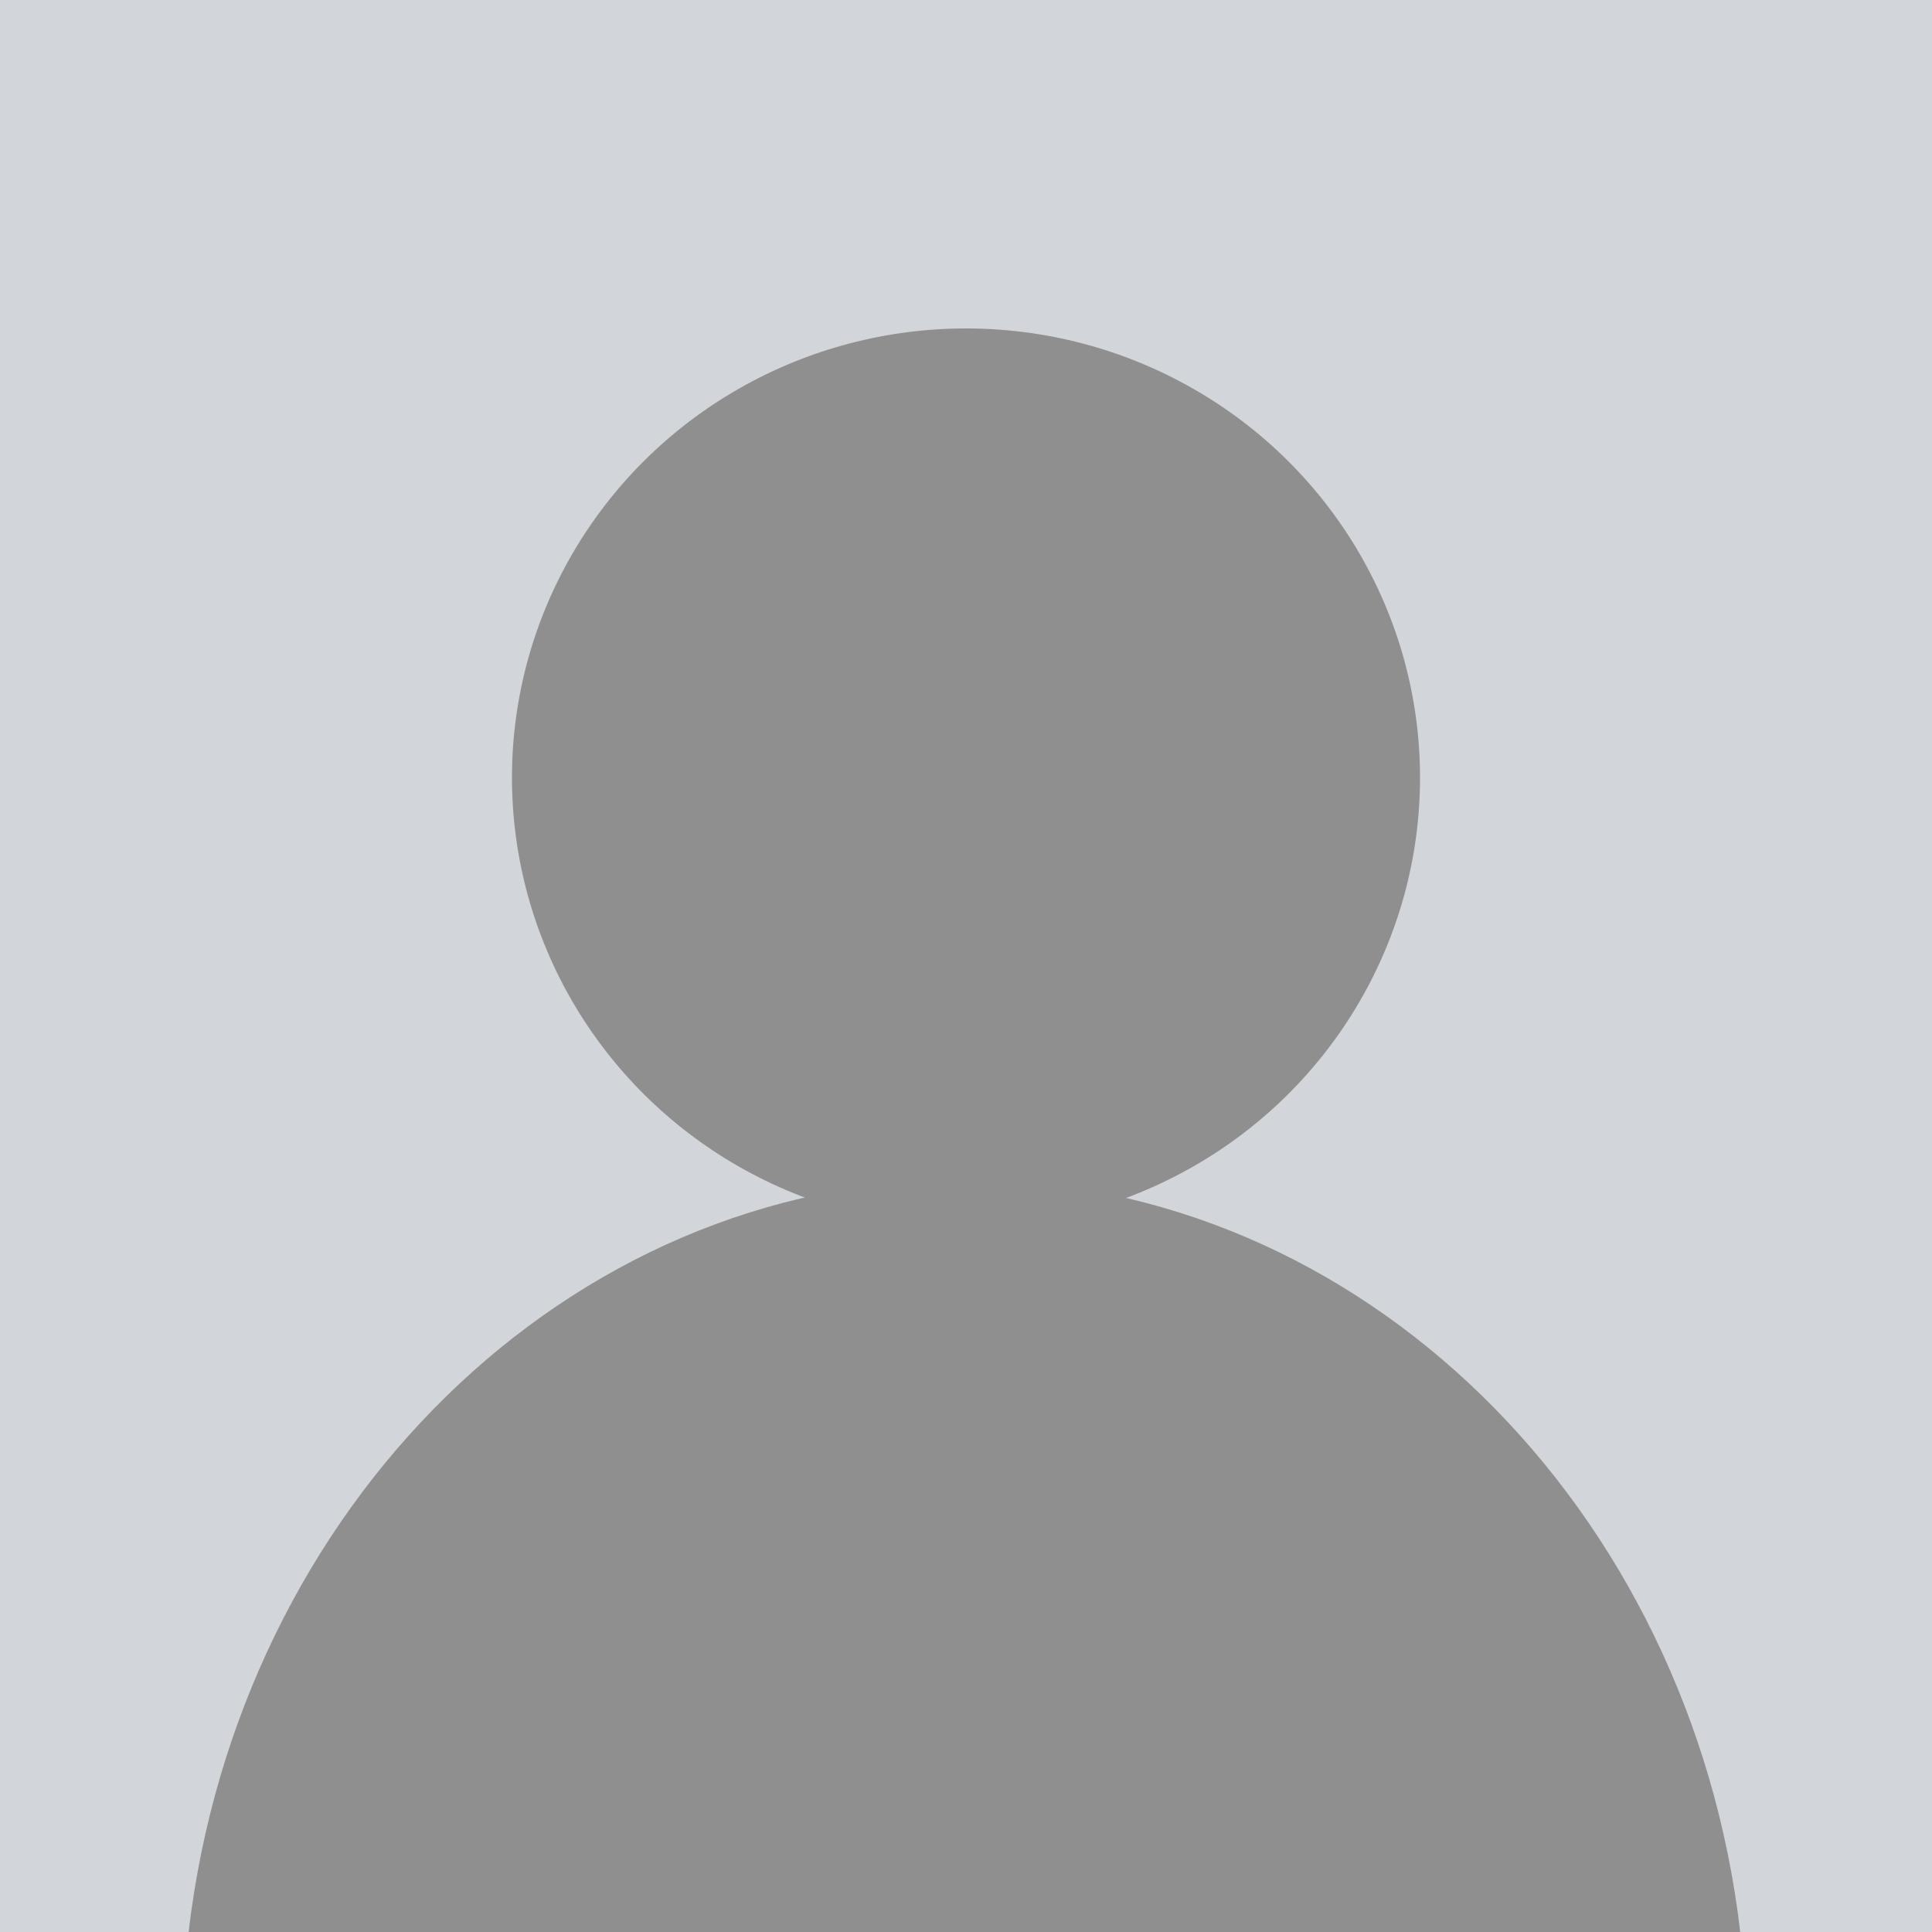 <svg width="200" height="200" viewBox="0 0 200 200" fill="none" xmlns="http://www.w3.org/2000/svg">
<rect width="200" height="200" fill="#D2D5D9"/>
<ellipse cx="100" cy="80.5" rx="47" ry="46.5" fill="#8F8F8F"/>
<path fill-rule="evenodd" clip-rule="evenodd" d="M180.149 200H19.525C24.676 156.05 58.669 122.1 99.837 122.1C141.004 122.1 174.998 156.05 180.149 200Z" fill="#8F8F8F"/>
</svg>
